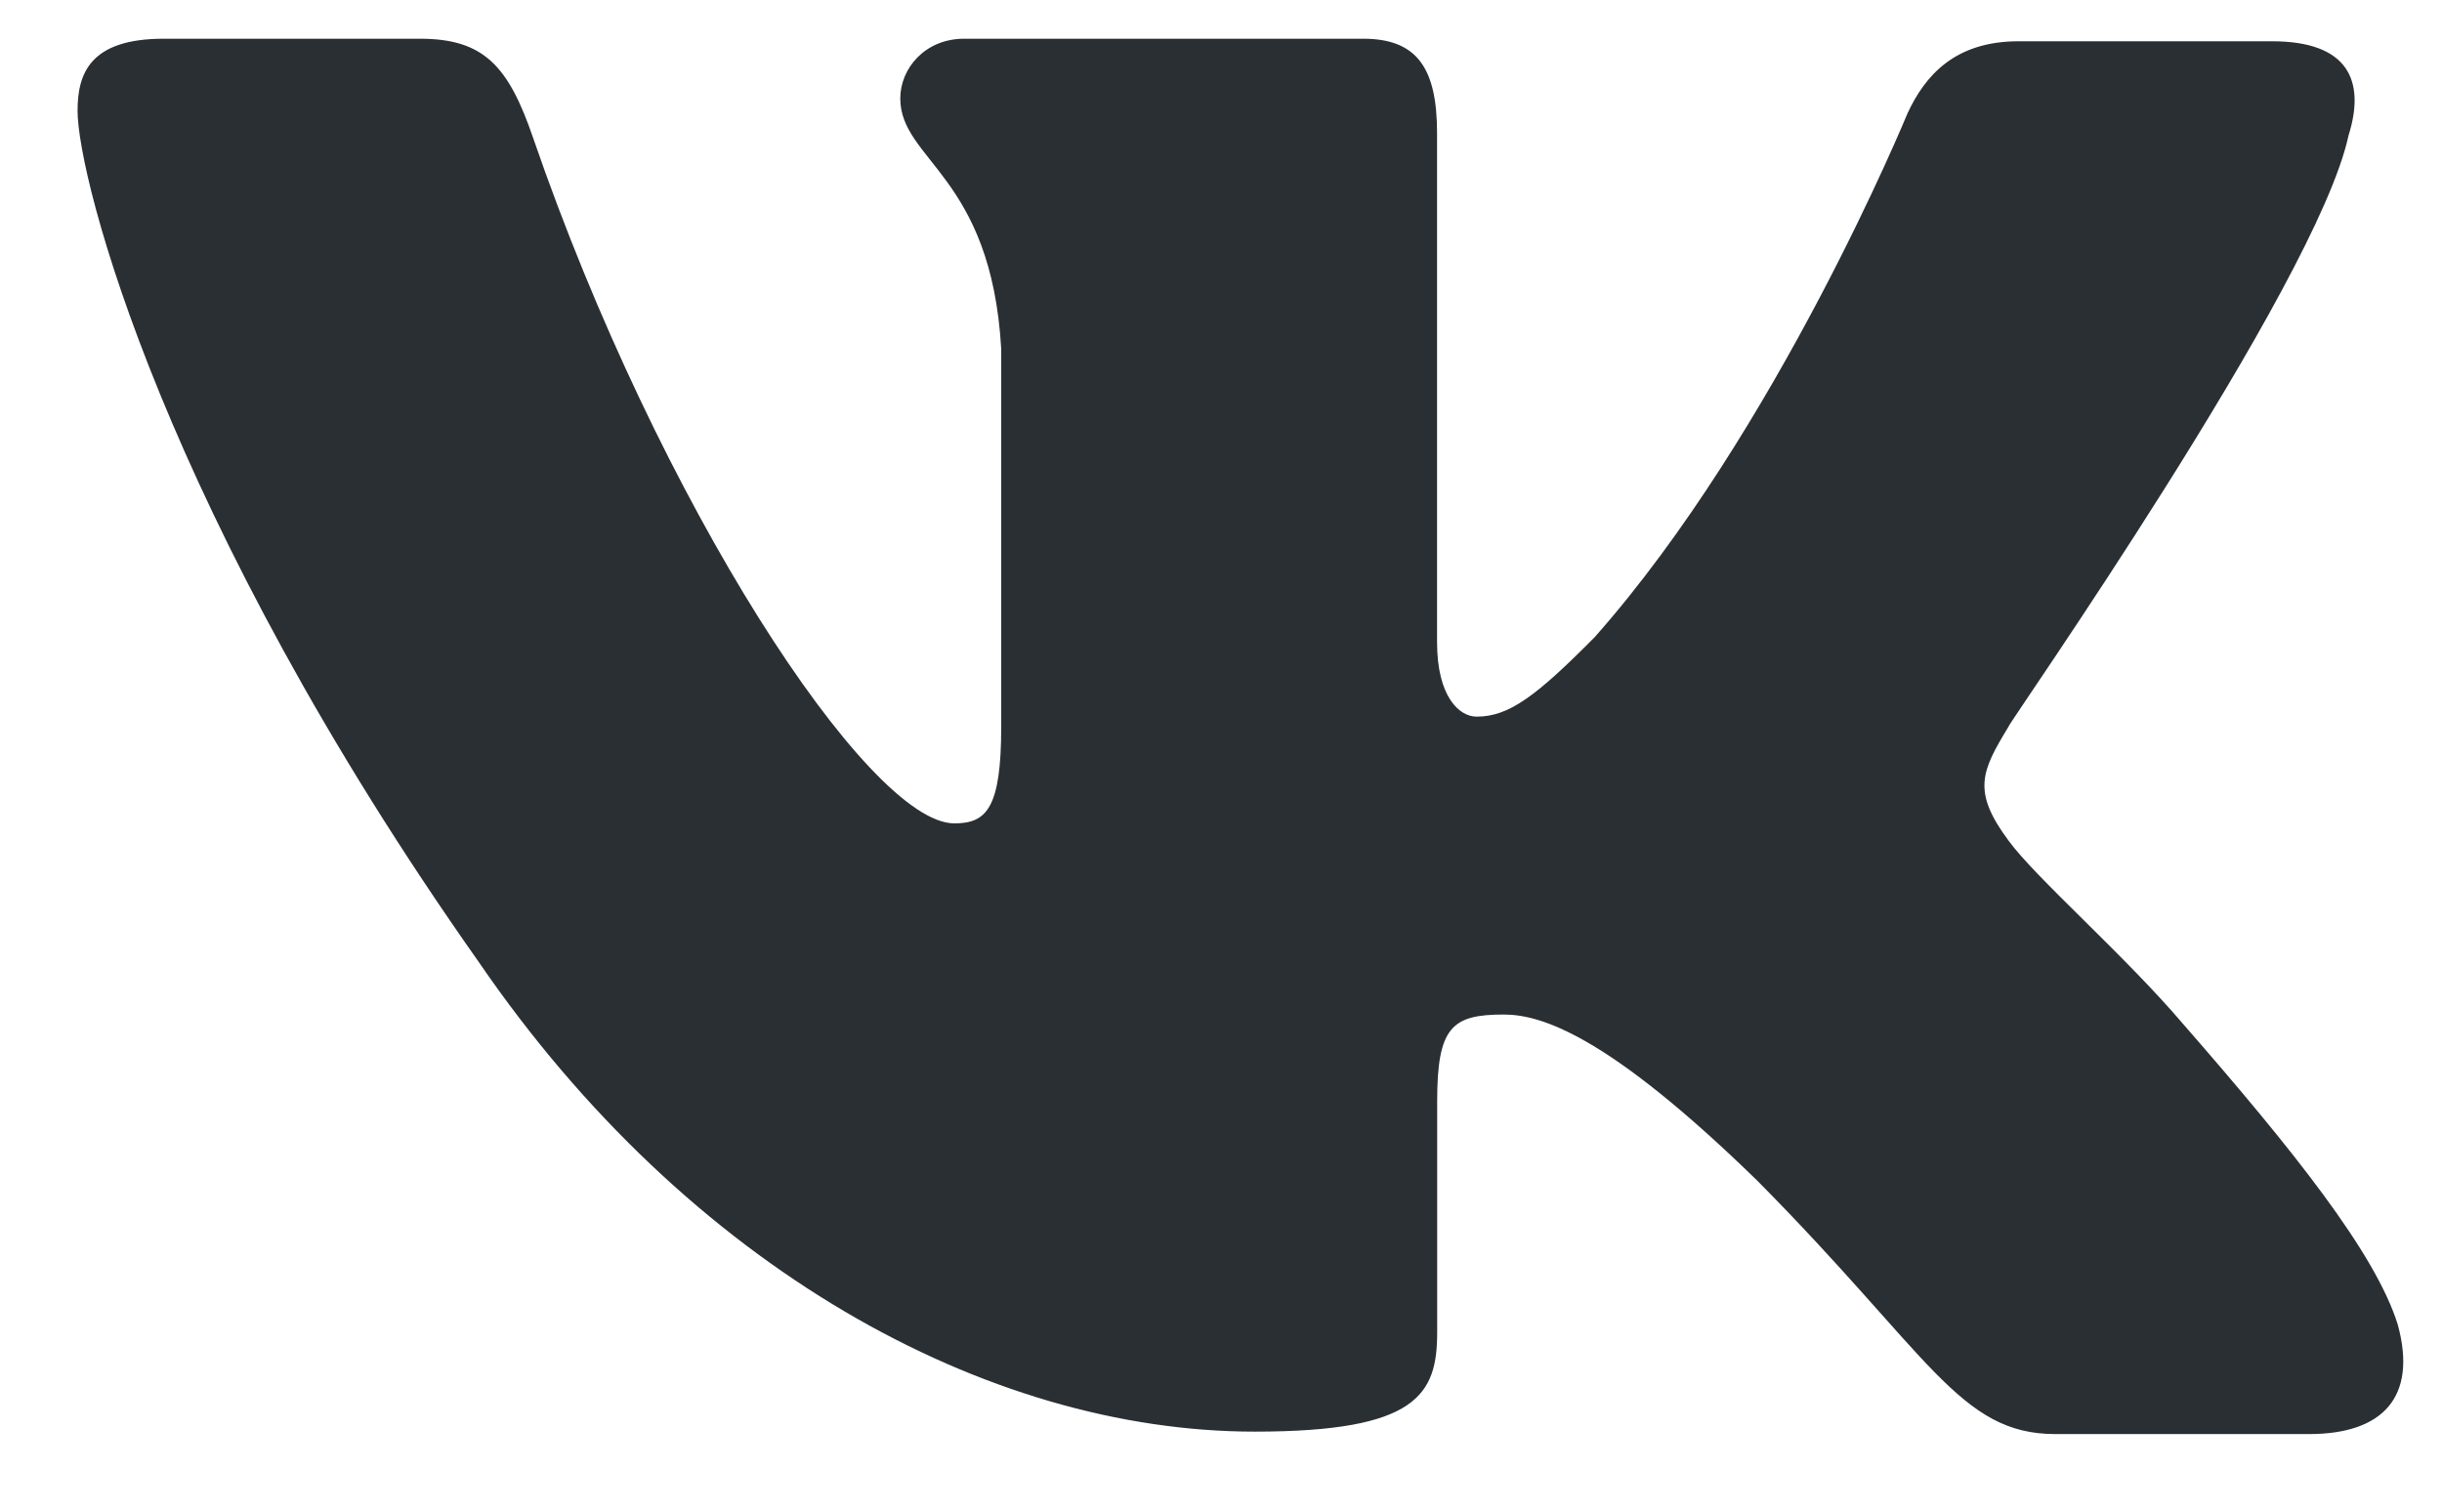 <svg width="21" height="13" viewBox="0 0 21 13" fill="none" xmlns="http://www.w3.org/2000/svg">
<g clip-path="url(#clip0_85_4045)">
<g clip-path="url(#clip1_85_4045)">
<path d="M20.196 1.166C20.344 0.696 20.196 0.355 19.539 0.355H17.358C16.807 0.355 16.553 0.654 16.404 0.974C16.404 0.974 15.282 3.707 13.714 5.479C13.206 5.992 12.974 6.163 12.698 6.163C12.549 6.163 12.358 5.992 12.358 5.522V1.145C12.358 0.59 12.189 0.333 11.723 0.333H8.292C7.953 0.333 7.742 0.59 7.742 0.846C7.742 1.38 8.525 1.508 8.61 3.002V6.248C8.61 6.953 8.483 7.081 8.207 7.081C7.466 7.081 5.665 4.326 4.585 1.187C4.373 0.568 4.162 0.333 3.611 0.333H1.408C0.773 0.333 0.667 0.633 0.667 0.953C0.667 1.529 1.408 4.433 4.119 8.276C5.919 10.903 8.483 12.312 10.791 12.312C12.189 12.312 12.359 11.992 12.359 11.458V9.472C12.359 8.832 12.486 8.725 12.931 8.725C13.249 8.725 13.821 8.895 15.113 10.155C16.595 11.65 16.849 12.333 17.675 12.333H19.857C20.493 12.333 20.789 12.013 20.62 11.393C20.429 10.775 19.709 9.878 18.777 8.81C18.268 8.212 17.506 7.55 17.273 7.23C16.955 6.803 17.04 6.632 17.273 6.248C17.252 6.248 19.921 2.448 20.196 1.166Z" fill="#2A2F33"/>
</g>
</g>
<defs>
<clipPath id="clip0_85_4045">
<rect width="21" height="13" fill="white"/>
</clipPath>
<clipPath id="clip1_85_4045">
<rect width="21" height="13" fill="white"/>
</clipPath>
</defs>
</svg>
